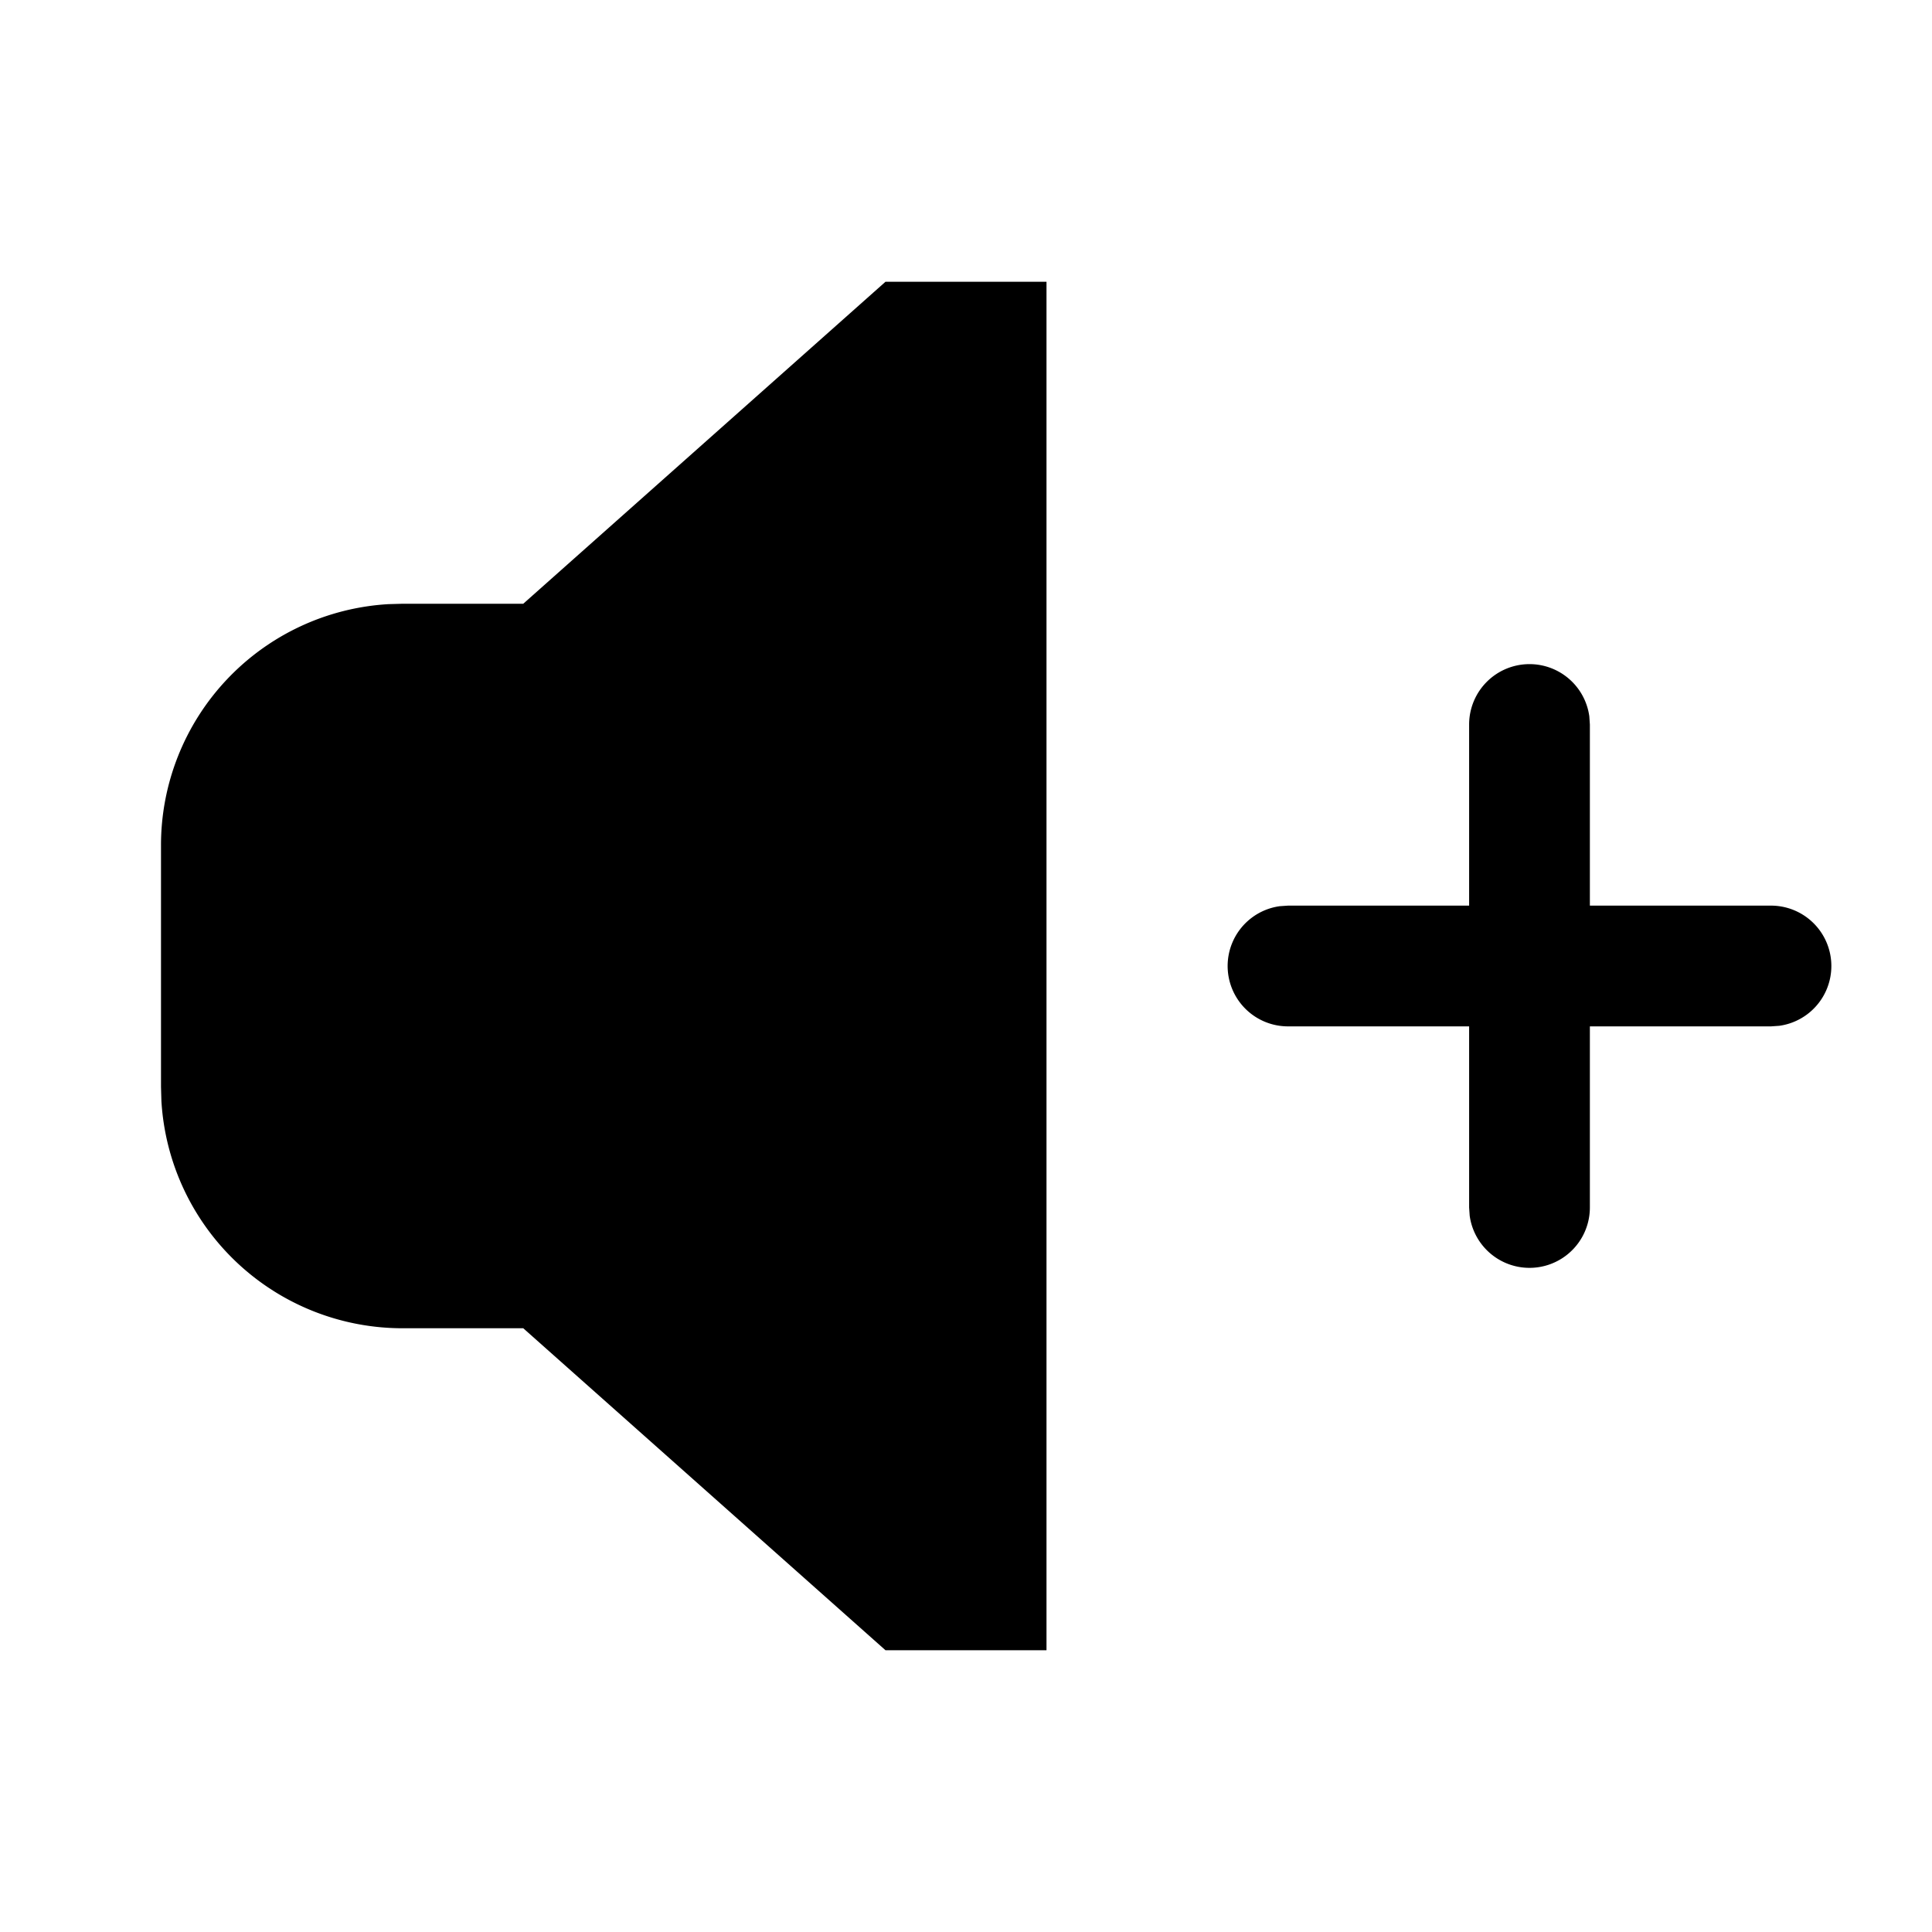 <svg width="24" height="24" xmlns="http://www.w3.org/2000/svg"><path d="M13 3.5v17h-2l-4.5-4H5a3 3 0 01-2.995-2.824L2 13.5v-3a3 3 0 012.824-2.995L5 7.5h1.5l4.5-4h2zm6 4.75a.75.75 0 01.743.648L19.75 9v2.25H22a.75.75 0 01.102 1.493L22 12.75h-2.25V15a.75.75 0 01-1.493.102L18.25 15v-2.25H16a.75.75 0 01-.102-1.493L16 11.25h2.25V9a.75.75 0 01.75-.75z" fill-rule="evenodd"/></svg>